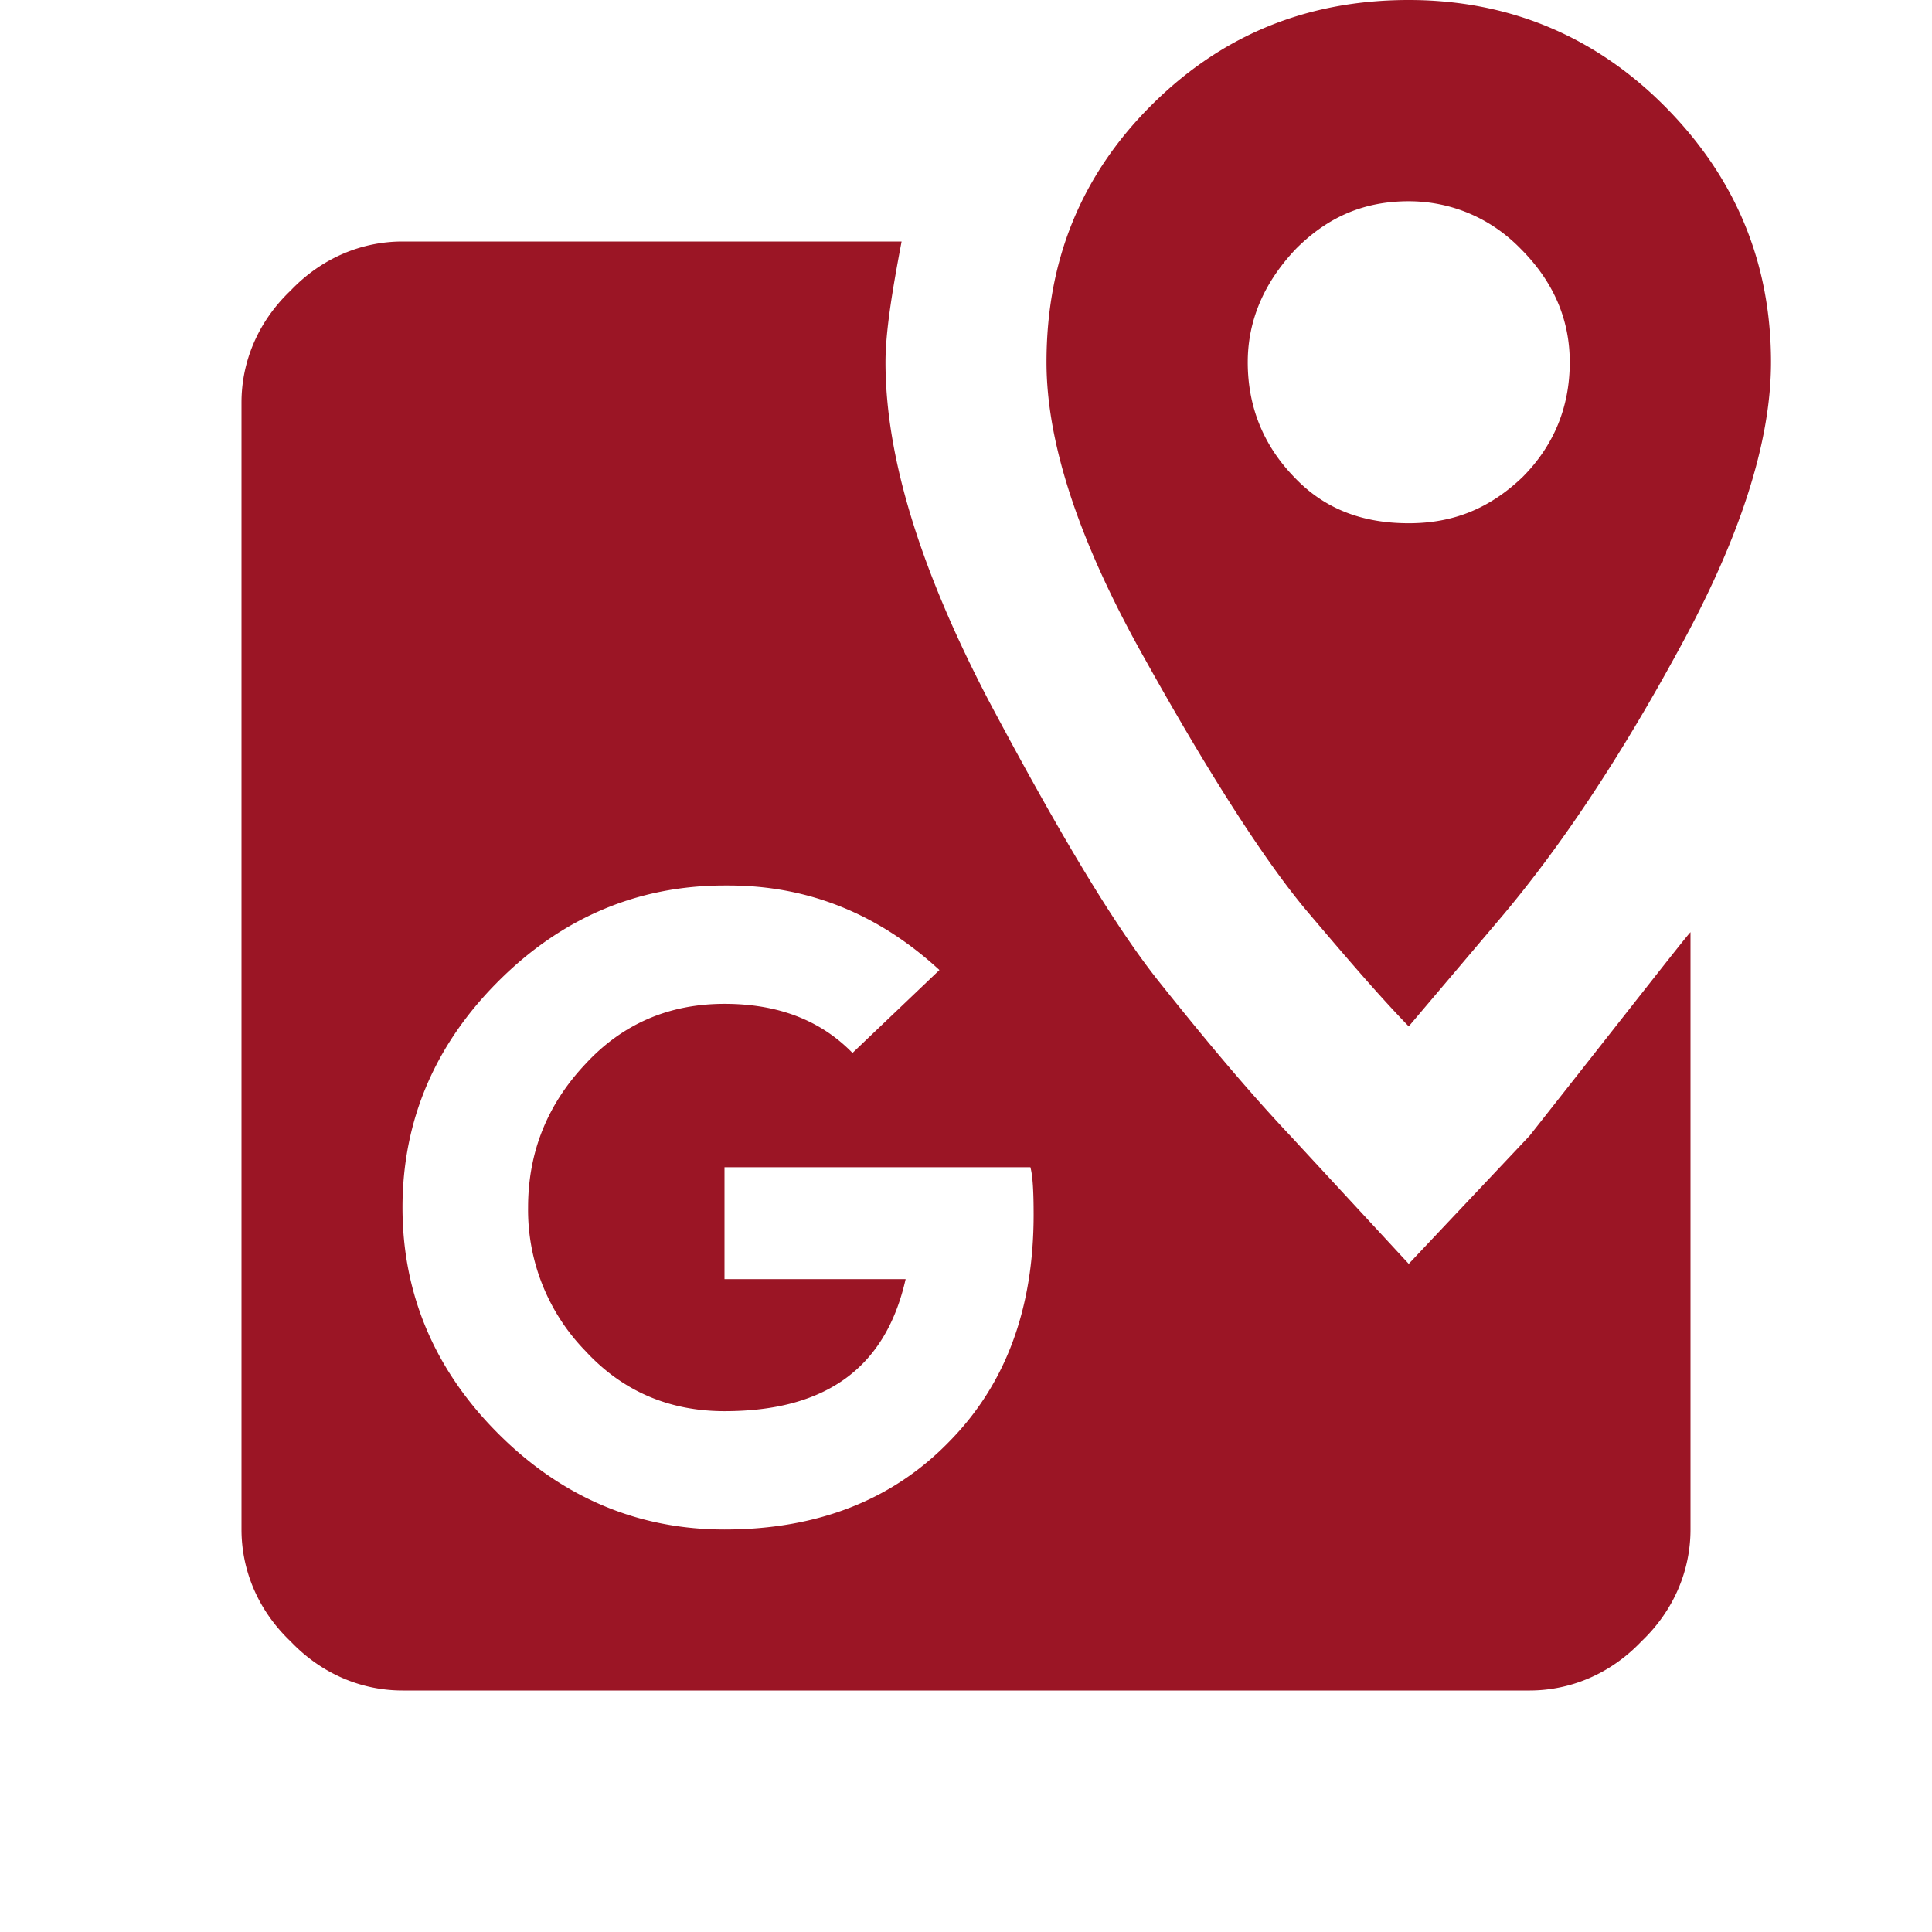 <svg xmlns="http://www.w3.org/2000/svg" xmlns:xlink="http://www.w3.org/1999/xlink" aria-hidden="true" focusable="false" width="1em" height="1em" style="-ms-transform: rotate(360deg); -webkit-transform: rotate(360deg); transform: rotate(360deg);" preserveAspectRatio="xMidYMid meet" viewBox="0 0 24 24"><path d="M15.5 4.5c0 .56.2 1.04.58 1.43c.37.39.84.57 1.42.57c.55 0 1-.18 1.41-.57c.39-.39.59-.87.59-1.43c0-.53-.2-1-.61-1.41c-.39-.4-.89-.59-1.39-.59c-.55 0-1 .19-1.4.59c-.39.41-.6.88-.6 1.41m6.5 0c0 1-.39 2.19-1.14 3.56c-.75 1.38-1.5 2.5-2.25 3.38l-1.11 1.31c-.36-.37-.78-.86-1.28-1.45c-.5-.6-1.17-1.63-1.99-3.1C13.4 6.73 13 5.5 13 4.5c0-1.25.42-2.31 1.3-3.19C15.17.44 16.23 0 17.5 0c1.23 0 2.3.44 3.17 1.31c.88.88 1.33 1.94 1.33 3.19m-1 7.08V19c0 .5-.2 1-.61 1.39c-.39.41-.89.61-1.39.61H5c-.5 0-1-.2-1.39-.61C3.2 20 3 19.5 3 19V5c0-.5.2-1 .61-1.39C4 3.2 4.5 3 5 3h6.2c-.12.63-.2 1.13-.2 1.5c0 1.19.44 2.59 1.28 4.2c.85 1.6 1.56 2.8 2.13 3.51c.59.74 1.12 1.37 1.62 1.9l1.47 1.59l1.5-1.59c1.27-1.61 1.94-2.47 2-2.53M9 14.5v1.39h2.25C11 17 10.25 17.53 9 17.53c-.69 0-1.27-.25-1.73-.75A2.51 2.51 0 0 1 6.56 15c0-.69.24-1.28.71-1.78c.46-.5 1.04-.75 1.73-.75c.66 0 1.19.2 1.59.61l1.08-1.03c-.75-.69-1.62-1.05-2.62-1.05H9c-1.09 0-2.03.41-2.81 1.19C5.41 12.97 5 13.91 5 15s.41 2.03 1.19 2.81C6.97 18.59 7.91 19 9 19c1.16 0 2.09-.37 2.79-1.09c.71-.72 1.05-1.66 1.05-2.82c0-.28-.01-.48-.04-.59H9z" fill="#9b1525"/></svg>

